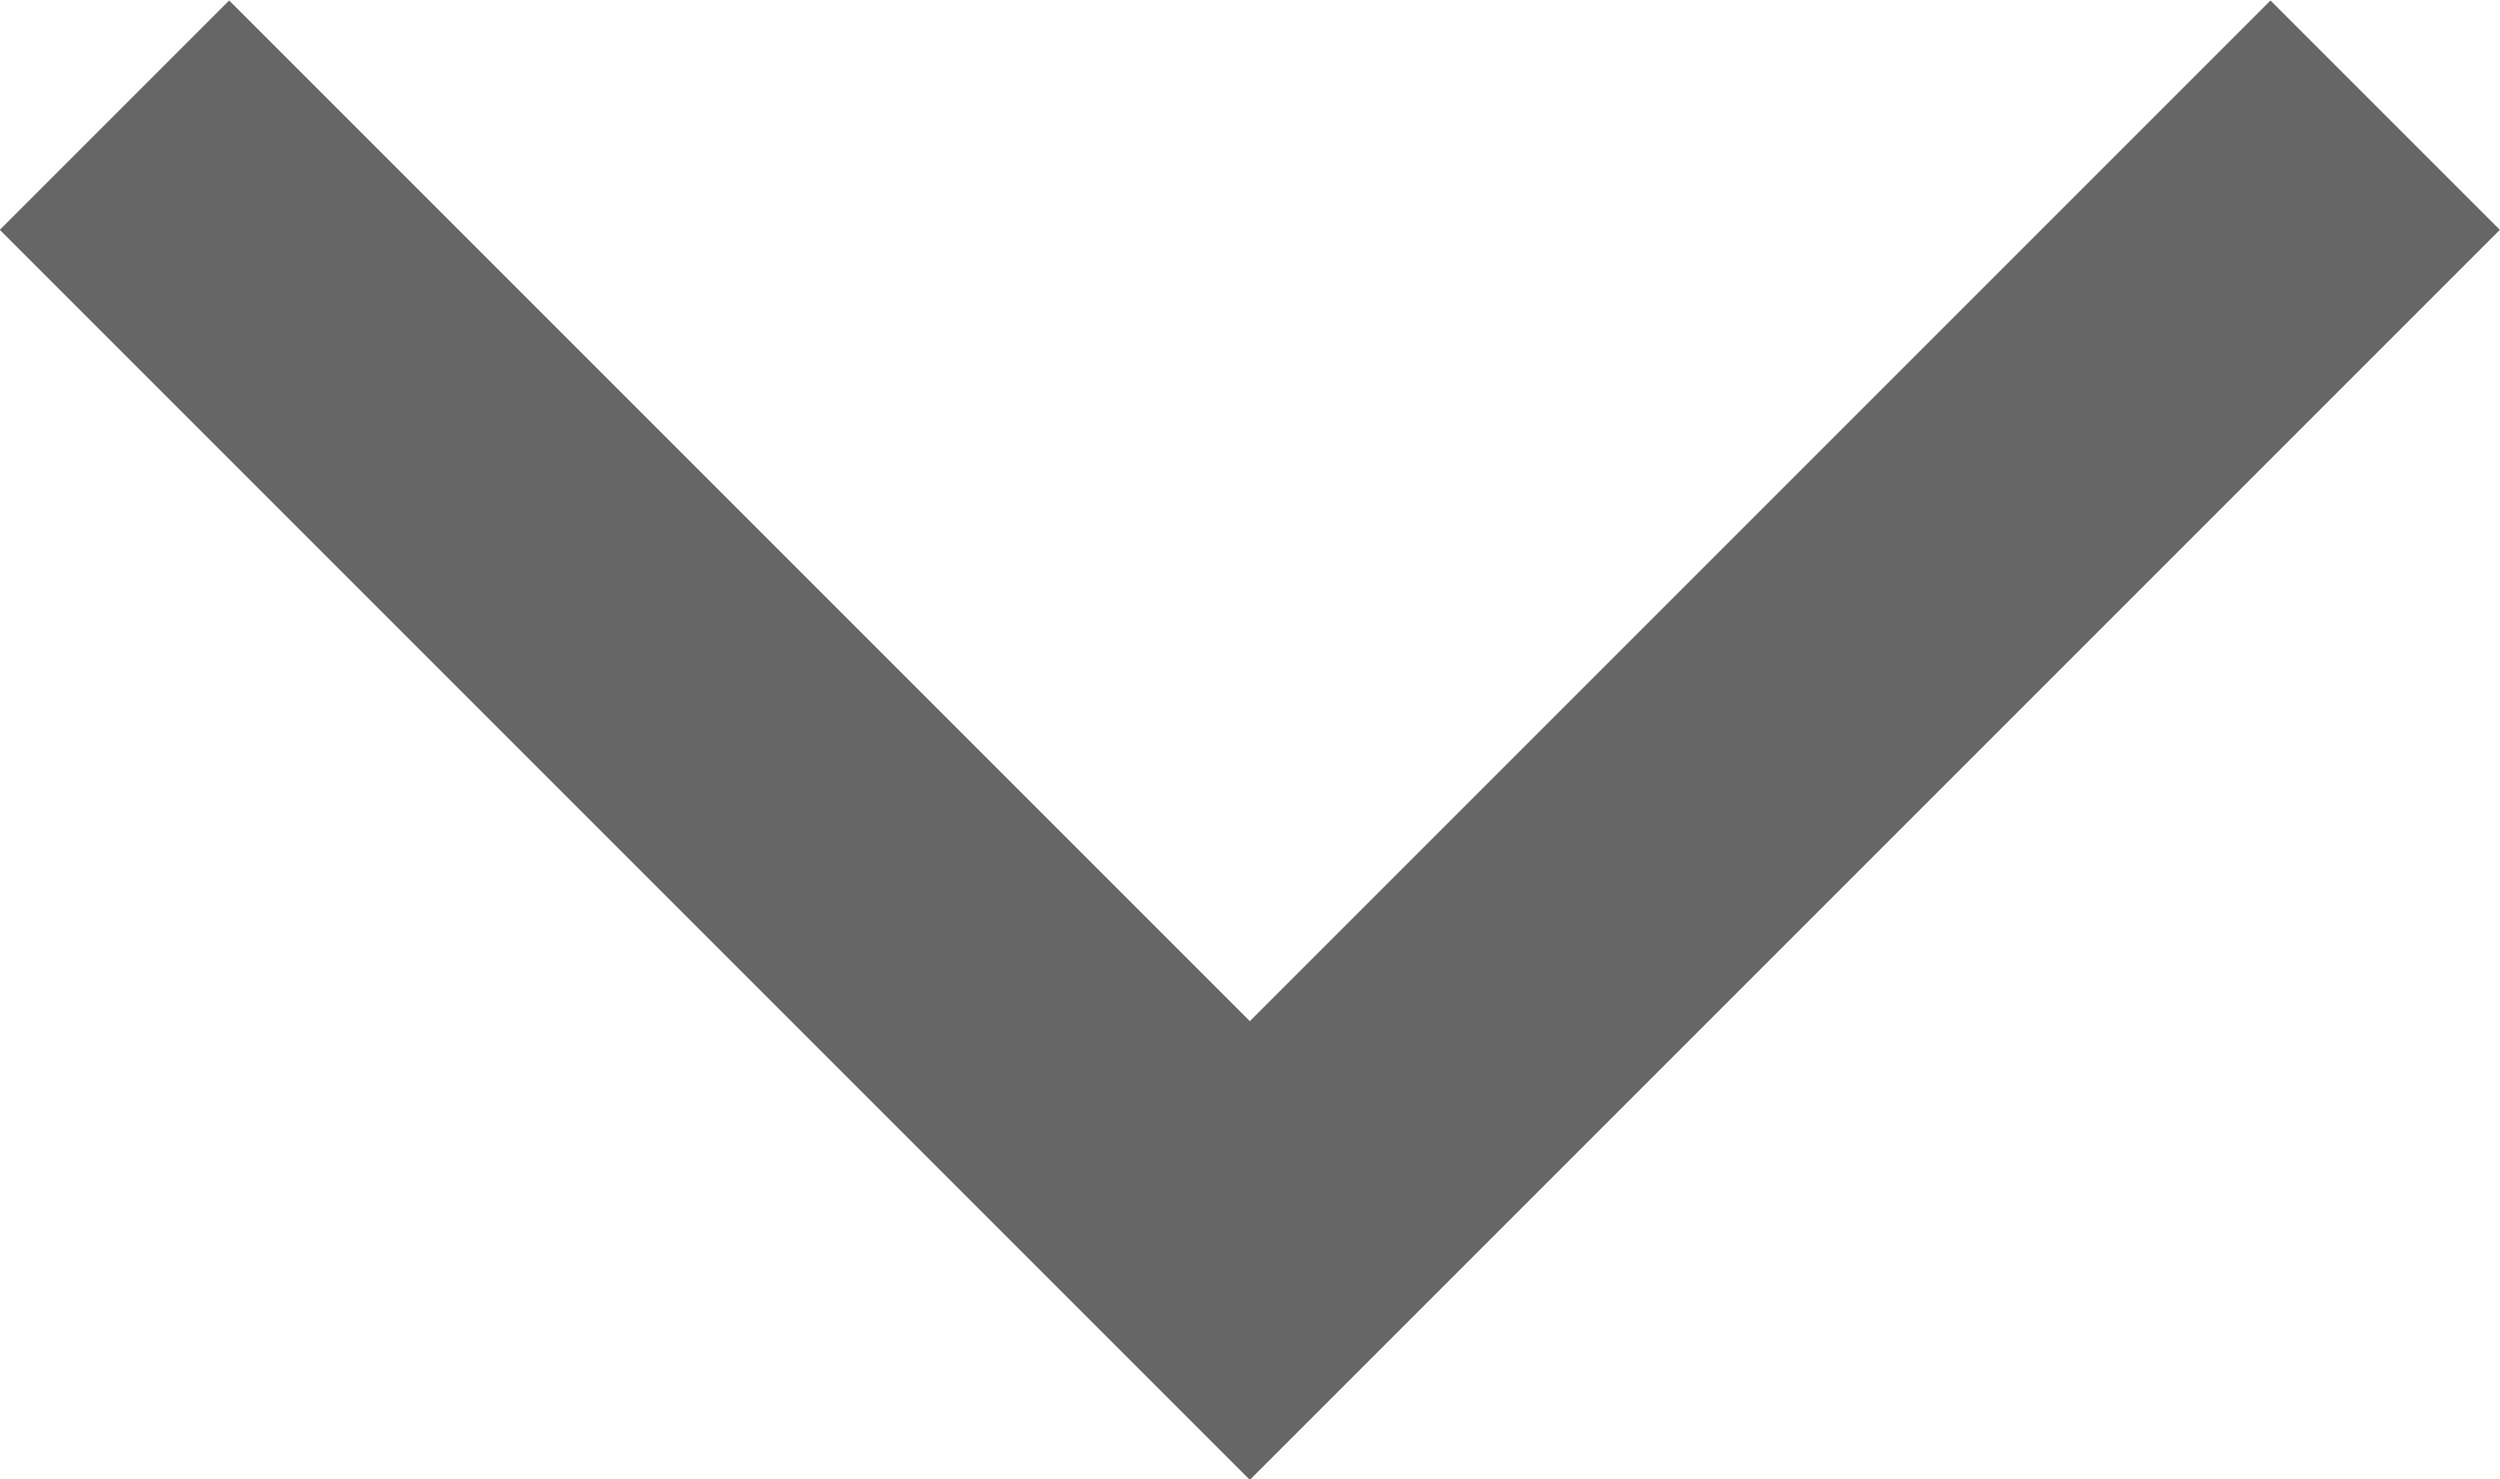 <svg xmlns="http://www.w3.org/2000/svg" width="7.707" height="4.561" viewBox="0 0 7.707 4.561">
    <path d="m677.325 948.9-3.5 3.5-3.5-3.5" transform="translate(-669.972 -948.545)" style="fill:none;stroke:#666"/>
</svg>
